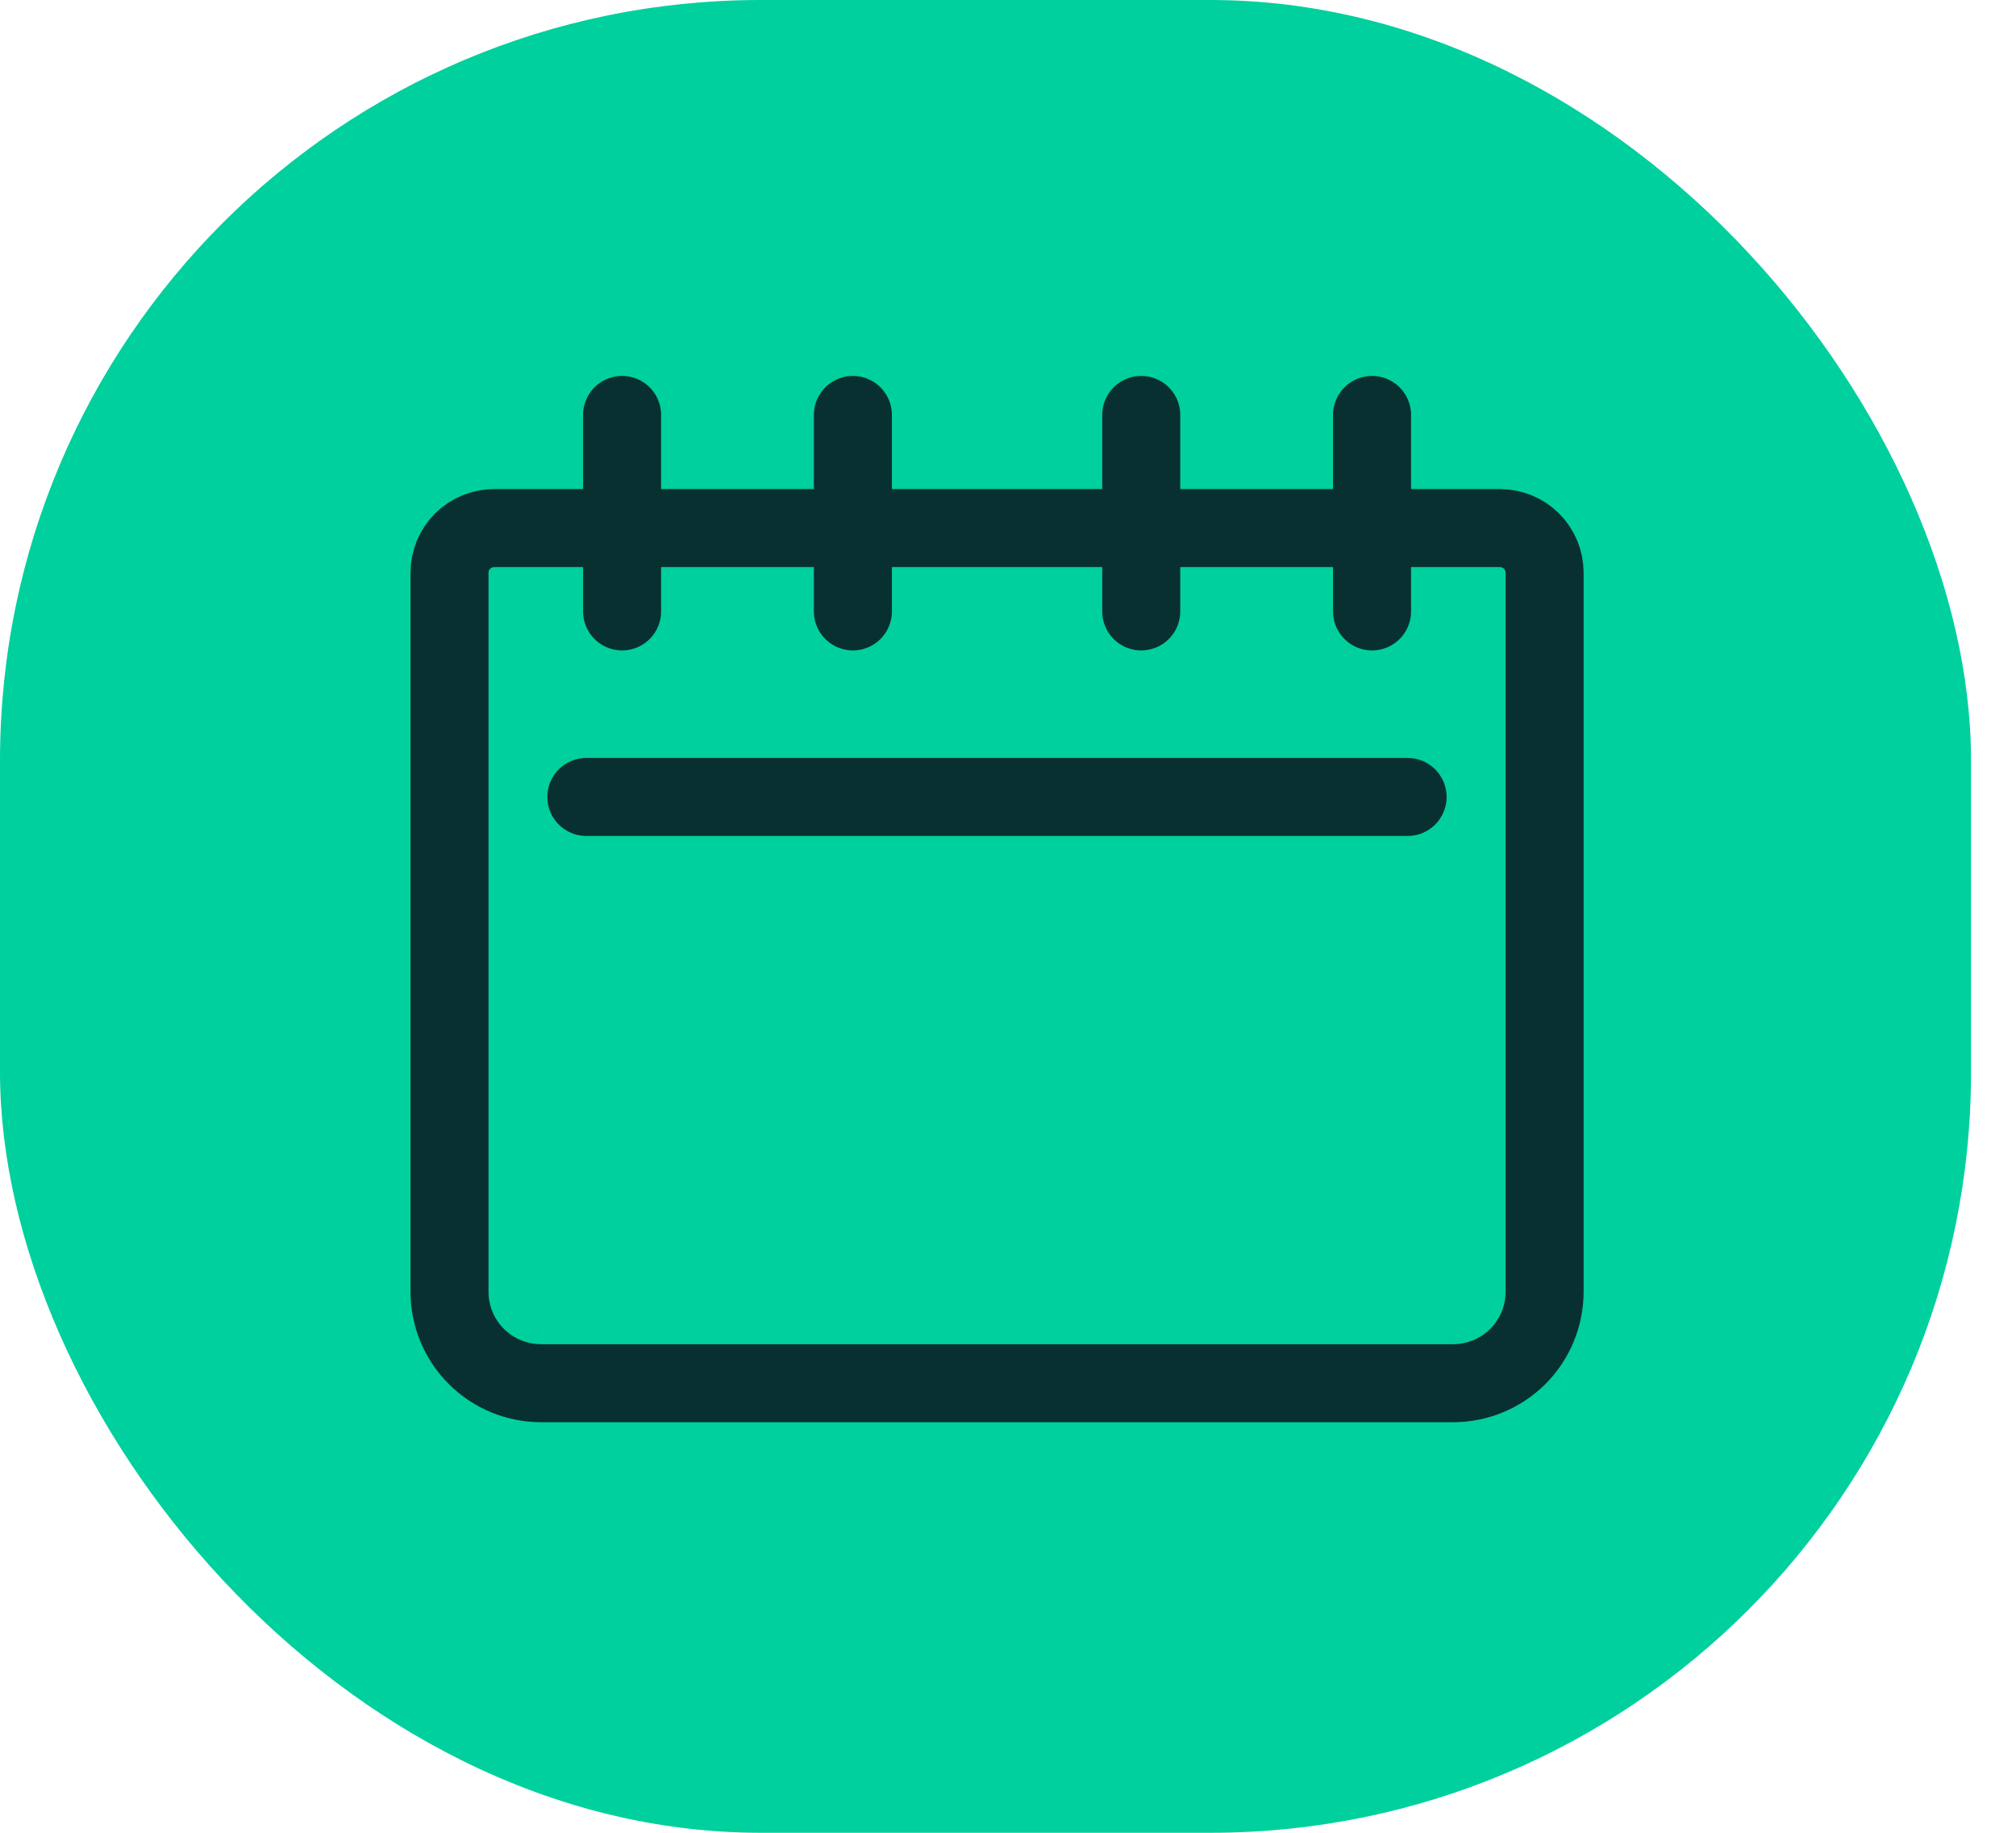 <svg width="33" height="30" viewBox="0 0 33 30" fill="none" xmlns="http://www.w3.org/2000/svg">
<rect width="32.264" height="30" rx="12.453" fill="#00D09E"/>
<path d="M9.598 13.045H23.041M10.183 6.792V10.008M13.961 6.792V10.008M18.681 6.792V10.008M22.459 6.792V10.008M8.089 8.644H24.553C24.747 8.644 24.933 8.721 25.07 8.858C25.207 8.995 25.284 9.181 25.284 9.374V21.144C25.284 21.541 25.126 21.922 24.846 22.203C24.565 22.483 24.184 22.641 23.787 22.641H8.855C8.458 22.641 8.078 22.483 7.797 22.203C7.516 21.922 7.358 21.541 7.358 21.144V9.374C7.358 9.181 7.435 8.995 7.572 8.858C7.709 8.721 7.895 8.644 8.089 8.644Z" stroke="#093030" stroke-width="1.277" stroke-linecap="round" stroke-linejoin="round"/>
</svg>
